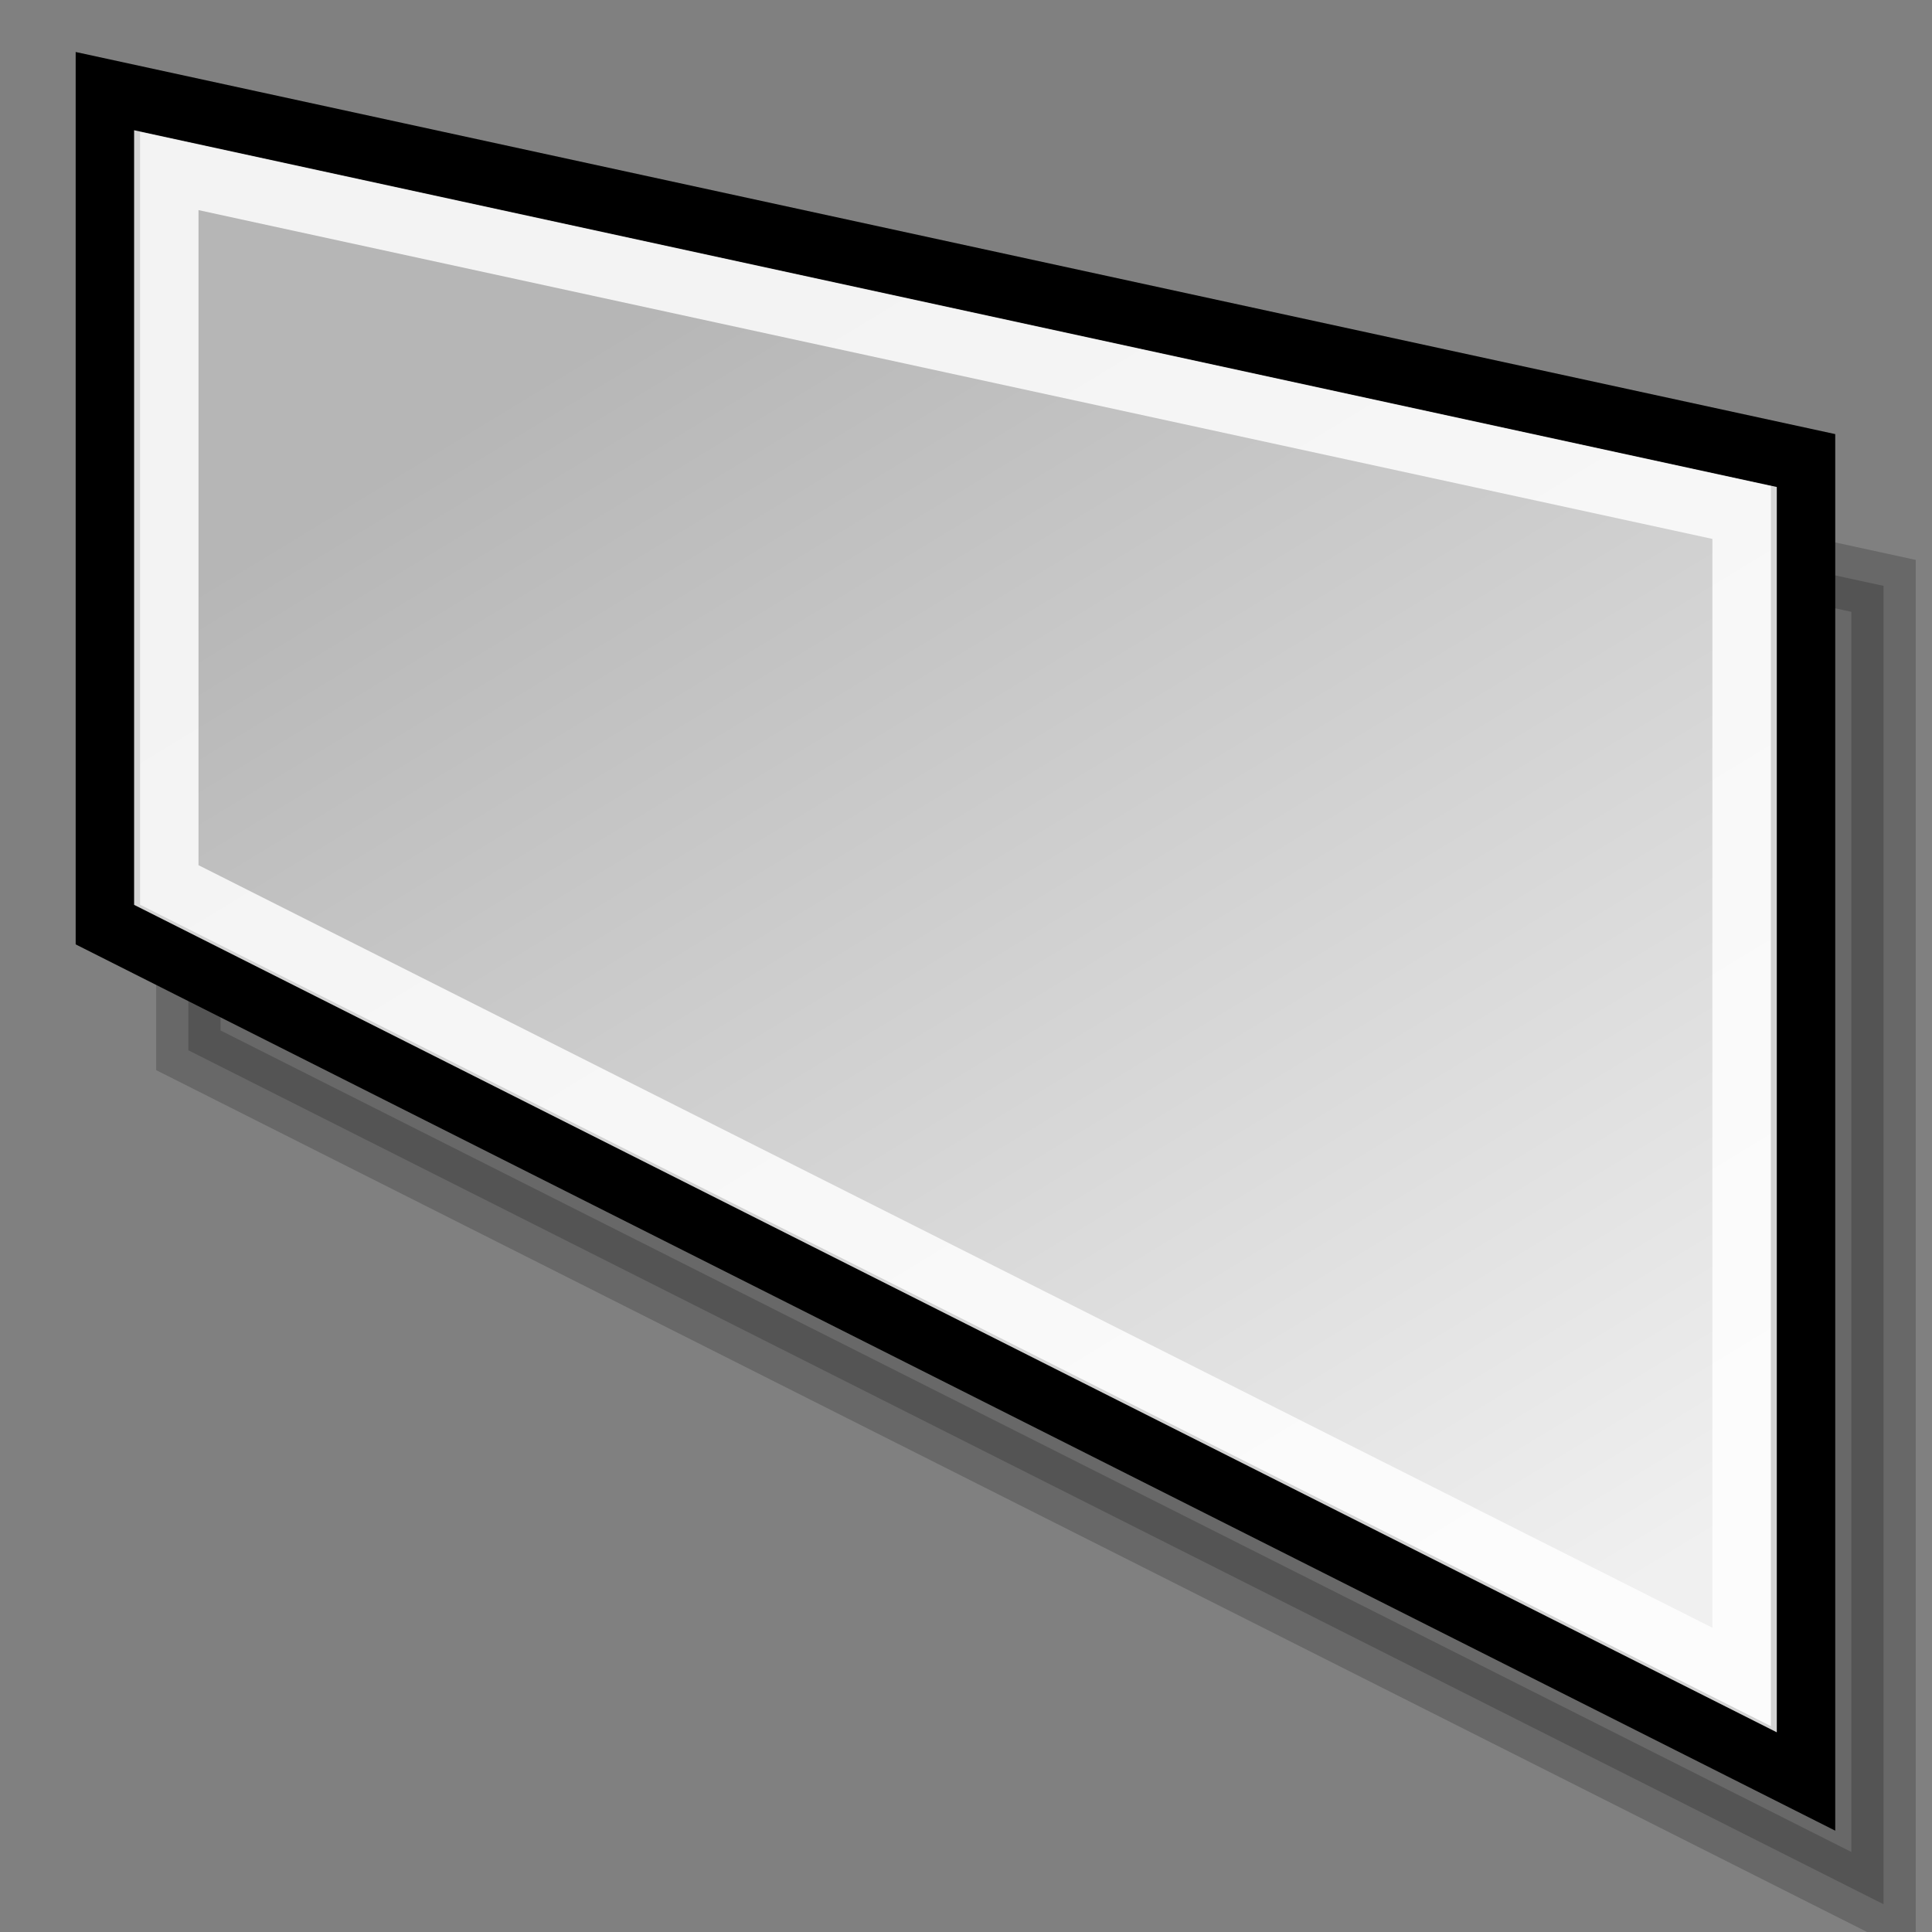 <?xml version="1.0" encoding="UTF-8" standalone="no"?>
<!-- Created with Inkscape (http://www.inkscape.org/) -->
<svg
   xmlns:dc="http://purl.org/dc/elements/1.1/"
   xmlns:cc="http://web.resource.org/cc/"
   xmlns:rdf="http://www.w3.org/1999/02/22-rdf-syntax-ns#"
   xmlns:svg="http://www.w3.org/2000/svg"
   xmlns="http://www.w3.org/2000/svg"
   xmlns:xlink="http://www.w3.org/1999/xlink"
   xmlns:sodipodi="http://inkscape.sourceforge.net/DTD/sodipodi-0.dtd"
   xmlns:inkscape="http://www.inkscape.org/namespaces/inkscape"
   width="24px"
   height="24px"
   id="svg1288"
   sodipodi:version="0.32"
   inkscape:version="0.41+cvs"
   sodipodi:docbase="/home/jimmac/Desktop/kde-uglies"
   sodipodi:docname="lc_fontworkshapetype.fontwork-fade-up-and-left.svg"
   inkscape:export-filename="/home/jimmac/Desktop/kde-uglies/lc_arrowshapes.circular-arrow.png"
   inkscape:export-xdpi="82.500000"
   inkscape:export-ydpi="82.500000">
  <rect width="100%" height="100%" fill="#808080" stroke="none"/>
  <defs
     id="defs3">
    <linearGradient
       id="linearGradient2533">
      <stop
         id="stop2535"
         offset="0"
         style="stop-color:#959595;stop-opacity:1;" />
      <stop
         id="stop2537"
         offset="1"
         style="stop-color:#f0f0f0;stop-opacity:1;" />
    </linearGradient>
    <linearGradient
       inkscape:collect="always"
       id="linearGradient2056">
      <stop
         style="stop-color:#000000;stop-opacity:1;"
         offset="0"
         id="stop2058" />
      <stop
         style="stop-color:#000000;stop-opacity:0;"
         offset="1"
         id="stop2060" />
    </linearGradient>
    <linearGradient
       id="linearGradient2218">
      <stop
         style="stop-color:#b6b6b6;stop-opacity:1;"
         offset="0"
         id="stop2220" />
      <stop
         style="stop-color:#f0f0f0;stop-opacity:1;"
         offset="1"
         id="stop2222" />
    </linearGradient>
    <linearGradient
       inkscape:collect="always"
       xlink:href="#linearGradient2218"
       id="linearGradient2224"
       x1="6.253"
       y1="4.391"
       x2="16.256"
       y2="19.5"
       gradientUnits="userSpaceOnUse"
       gradientTransform="matrix(1.192,0,0,1.192,55.81,0.104)" />
    <linearGradient
       y2="0.271"
       x2="-14.099"
       y1="11.125"
       x1="-8.924"
       gradientTransform="matrix(1.192,0,0,1.192,26.81,0.104)"
       gradientUnits="userSpaceOnUse"
       id="linearGradient1321"
       xlink:href="#linearGradient2218"
       inkscape:collect="always" />
    <radialGradient
       inkscape:collect="always"
       xlink:href="#linearGradient2056"
       id="radialGradient2062"
       cx="12.625"
       cy="19.5"
       fx="12.625"
       fy="19.5"
       r="11.875"
       gradientTransform="matrix(1,0,0,0.632,1.223793e-16,7.184)"
       gradientUnits="userSpaceOnUse" />
    <linearGradient
       y2="19.5"
       x2="16.256"
       y1="4.391"
       x1="6.253"
       gradientTransform="matrix(1.192,0,0,1.192,65.824,0.104)"
       gradientUnits="userSpaceOnUse"
       id="linearGradient2229"
       xlink:href="#linearGradient2218"
       inkscape:collect="always" />
    <linearGradient
       y2="14.068"
       x2="-33.971"
       y1="-7.008"
       x1="-42.779"
       gradientTransform="matrix(1.192,0,0,1.192,81.324,-0.396)"
       gradientUnits="userSpaceOnUse"
       id="linearGradient2527"
       xlink:href="#linearGradient2218"
       inkscape:collect="always" />
    <linearGradient
       y2="19.5"
       x2="16.256"
       y1="4.391"
       x1="6.253"
       gradientTransform="matrix(1.113,0,0,1.113,78.17,0.631)"
       gradientUnits="userSpaceOnUse"
       id="linearGradient2529"
       xlink:href="#linearGradient2218"
       inkscape:collect="always" />
    <linearGradient
       y2="22.247"
       x2="-27.68"
       y1="5.417"
       x1="-32.398"
       gradientTransform="matrix(1.192,0,0,1.192,80.824,-0.896)"
       gradientUnits="userSpaceOnUse"
       id="linearGradient2531"
       xlink:href="#linearGradient2533"
       inkscape:collect="always" />
    <linearGradient
       y2="53.449"
       x2="-158.239"
       y1="25.997"
       x1="-166.897"
       gradientTransform="matrix(0.898,0,-5.989919e-18,0.898,185.903,-20.479)"
       gradientUnits="userSpaceOnUse"
       id="linearGradient2600"
       xlink:href="#linearGradient2218"
       inkscape:collect="always" />
    <linearGradient
       y2="50.202"
       x2="-191.397"
       y1="23.439"
       x1="-198.973"
       gradientTransform="matrix(0.898,0,-5.989919e-18,0.898,208.707,-20.479)"
       gradientUnits="userSpaceOnUse"
       id="linearGradient2666"
       xlink:href="#linearGradient2218"
       inkscape:collect="always" />
    <linearGradient
       y2="50.202"
       x2="-191.397"
       y1="23.439"
       x1="-198.973"
       gradientTransform="matrix(1.005,0,3.486706e-7,1.494,237.009,-41.26)"
       gradientUnits="userSpaceOnUse"
       id="linearGradient2688"
       xlink:href="#linearGradient2218"
       inkscape:collect="always" />
    <linearGradient
       inkscape:collect="always"
       xlink:href="#linearGradient2218"
       id="linearGradient1332"
       gradientUnits="userSpaceOnUse"
       gradientTransform="matrix(1.005,0,3.486706e-7,1.494,237.009,-41.26)"
       x1="-198.973"
       y1="23.439"
       x2="-191.397"
       y2="50.202" />
    <linearGradient
       inkscape:collect="always"
       xlink:href="#linearGradient2218"
       id="linearGradient1343"
       gradientUnits="userSpaceOnUse"
       gradientTransform="matrix(1.005,0,3.486706e-7,1.494,237.009,-41.26)"
       x1="-198.973"
       y1="23.439"
       x2="-191.397"
       y2="50.202" />
    <linearGradient
       inkscape:collect="always"
       xlink:href="#linearGradient2218"
       id="linearGradient1347"
       gradientUnits="userSpaceOnUse"
       gradientTransform="matrix(1.005,0,-0.336,1.366,244.341,-37.532)"
       x1="-223.066"
       y1="29.264"
       x2="-214.767"
       y2="45.024" />
  </defs>
  <sodipodi:namedview
     id="base"
     pagecolor="#ffffff"
     bordercolor="#666666"
     borderopacity="0.286"
     inkscape:pageopacity="0.0"
     inkscape:pageshadow="2"
     inkscape:zoom="16.000000"
     inkscape:cx="16.955757"
     inkscape:cy="12.991797"
     inkscape:current-layer="layer1"
     showgrid="false"
     inkscape:grid-bbox="true"
     inkscape:document-units="px"
     inkscape:window-width="892"
     inkscape:window-height="582"
     inkscape:window-x="372"
     inkscape:window-y="471" />
  <g
     id="layer1"
     inkscape:label="Layer 1"
     inkscape:groupmode="layer">
    <path
       style="opacity:0.189;color:#000000;fill:#000000;fill-opacity:1;fill-rule:evenodd;stroke:#000000;stroke-width:0.8;stroke-linecap:butt;stroke-linejoin:miter;marker:none;marker-start:none;marker-mid:none;marker-end:none;stroke-miterlimit:4;stroke-dashoffset:0;stroke-opacity:1;visibility:visible;display:inline;overflow:visible;font-family:Bitstream Vera Sans"
       d="M 23.398,23.655 L 23.398,7.278 L 2.34,2.704 L 2.34,13.047 L 23.398,23.655 z "
       id="path2239"
       sodipodi:nodetypes="ccccc" />
    <path
       sodipodi:nodetypes="ccccc"
       id="rect2686"
       d="M 22.398,22.092 L 22.398,5.715 L 1.34,1.142 L 1.34,11.485 L 22.398,22.092 z "
       style="color:#000000;fill:url(#linearGradient1347);fill-opacity:1;fill-rule:evenodd;stroke:#000000;stroke-width:0.8;stroke-linecap:butt;stroke-linejoin:miter;marker:none;marker-start:none;marker-mid:none;marker-end:none;stroke-miterlimit:4;stroke-dashoffset:0;stroke-opacity:1;visibility:visible;display:inline;overflow:visible;font-family:Bitstream Vera Sans" />
    <path
       style="opacity:0.829;color:#000000;fill:none;fill-opacity:1;fill-rule:evenodd;stroke:#ffffff;stroke-width:0.8;stroke-linecap:butt;stroke-linejoin:miter;marker:none;marker-start:none;marker-mid:none;marker-end:none;stroke-miterlimit:4;stroke-dashoffset:0;stroke-opacity:1;visibility:visible;display:inline;overflow:visible;font-family:Bitstream Vera Sans"
       d="M 21.672,20.87 L 21.672,6.372 L 2.066,2.114 L 2.066,10.994 L 21.672,20.87 z "
       id="path1472"
       sodipodi:nodetypes="ccccc" />
  </g>
</svg>
